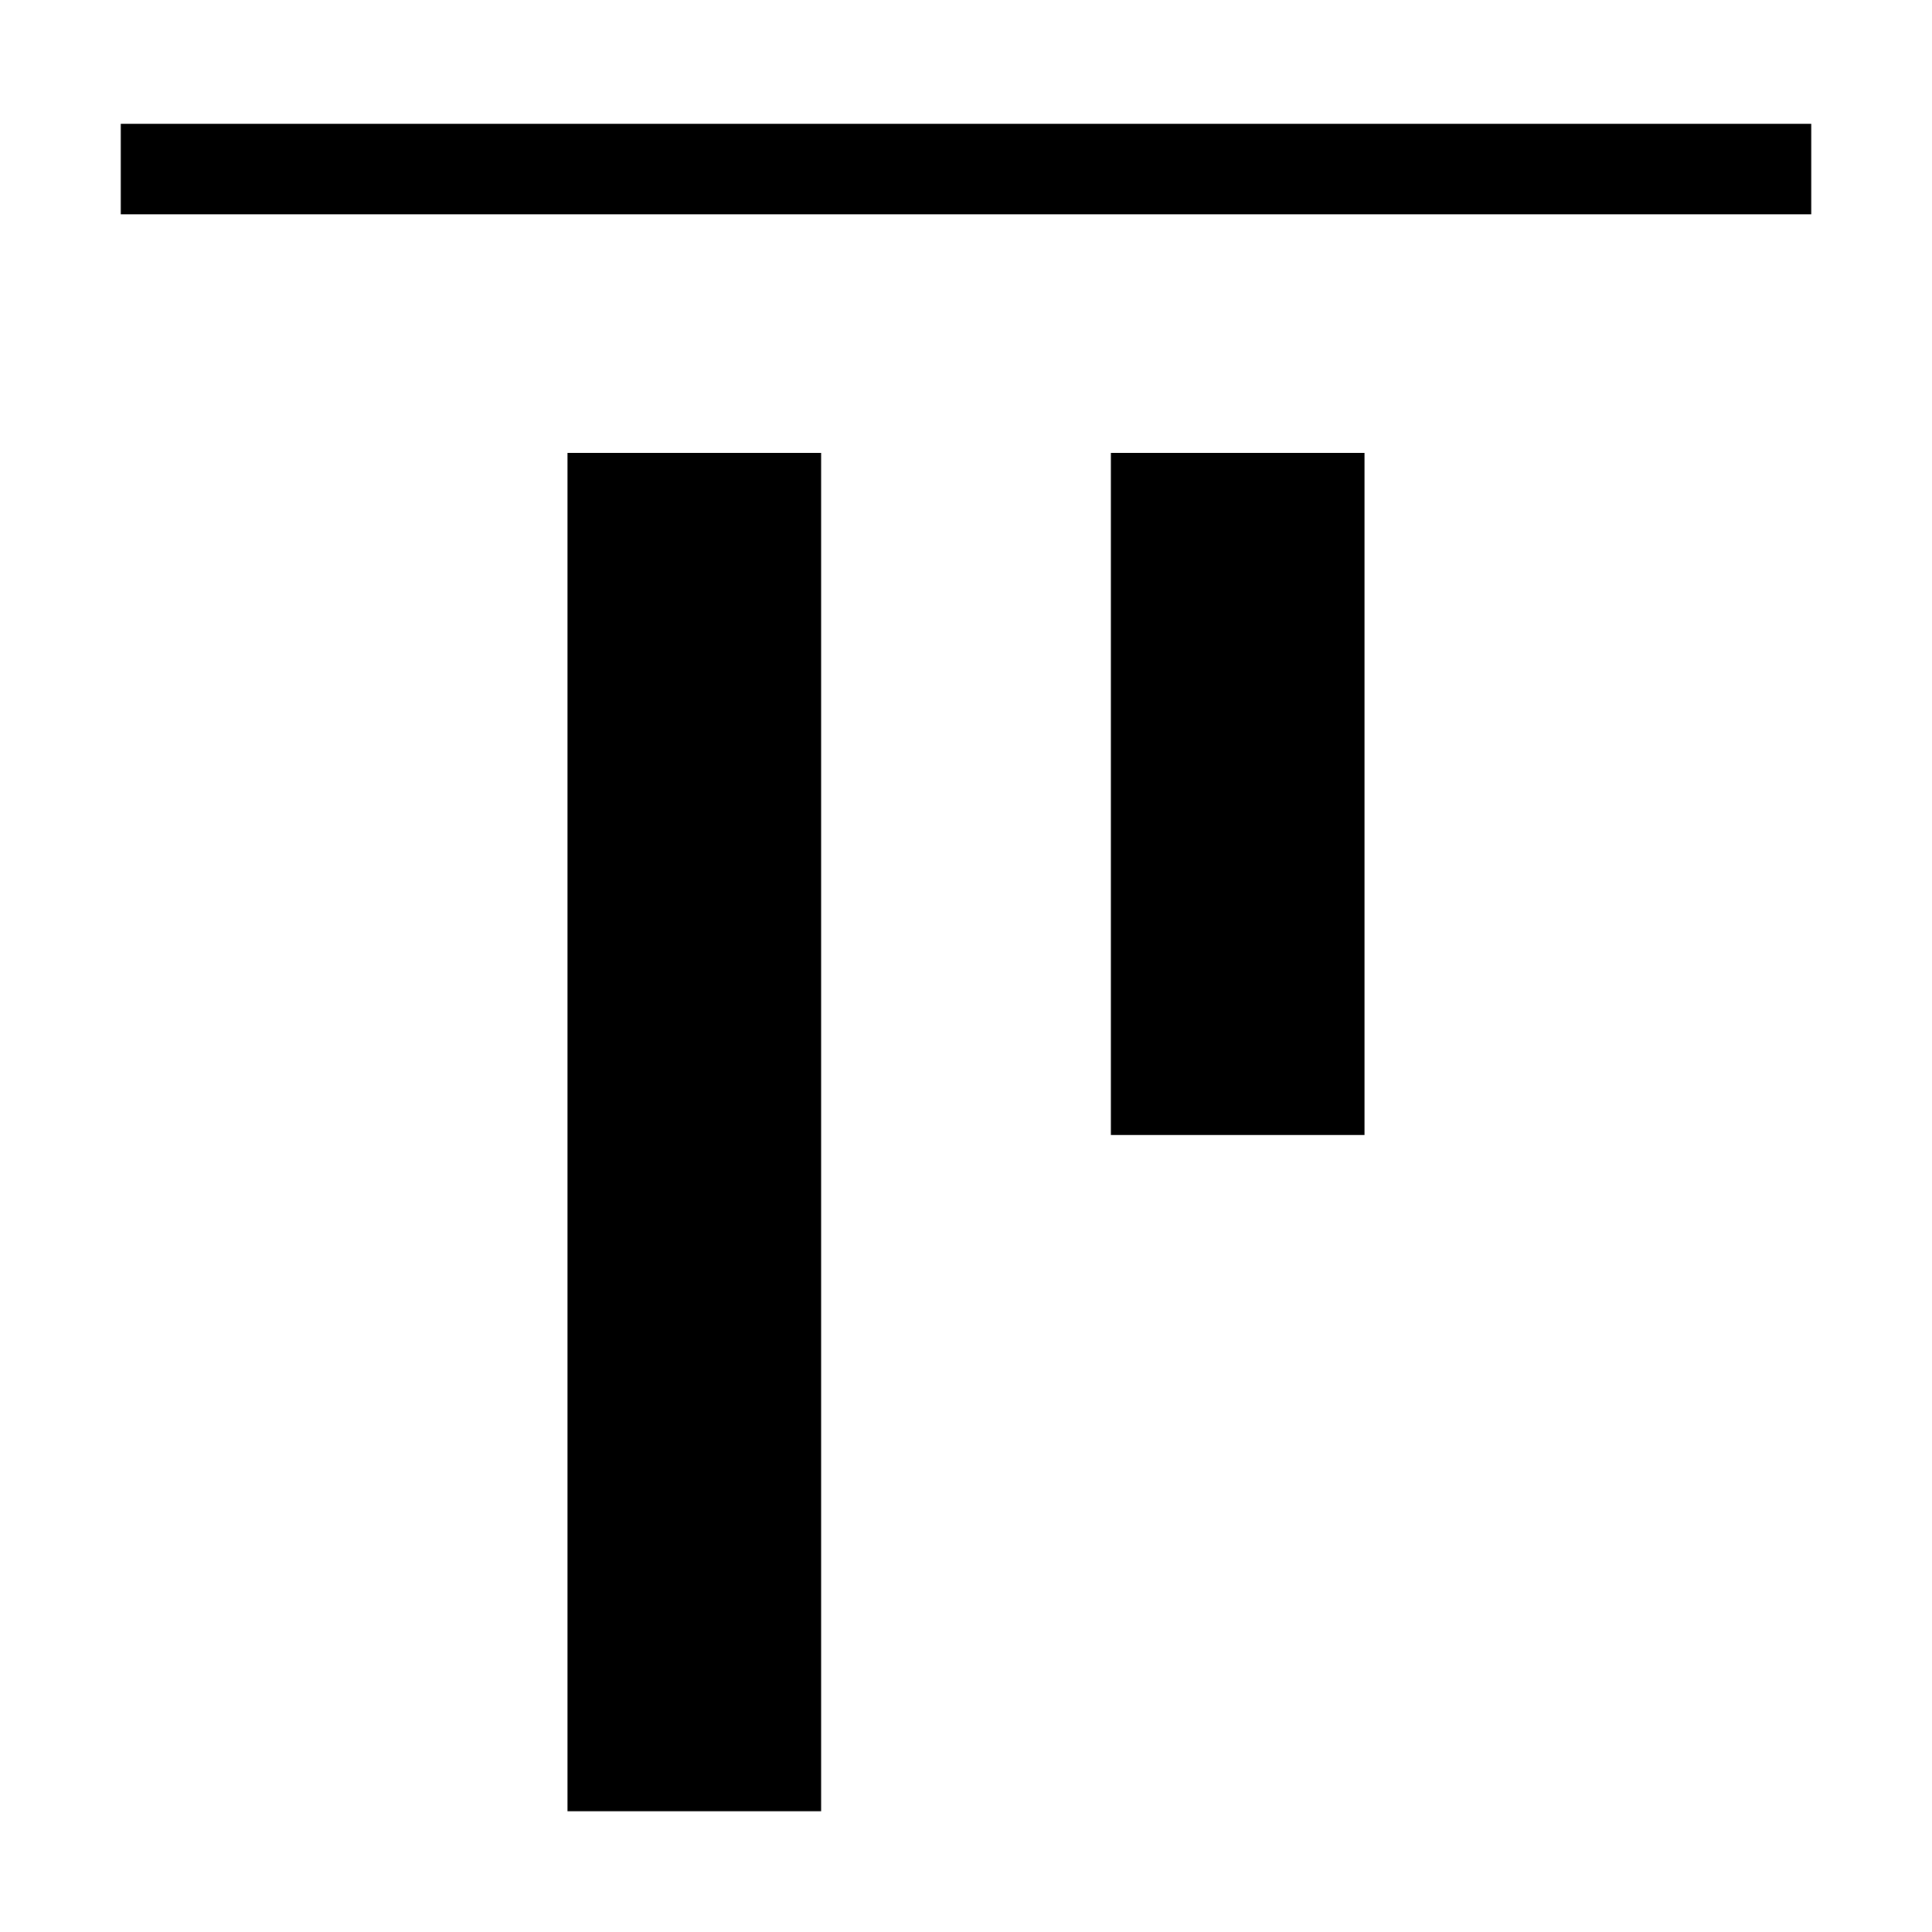 <svg width="32" height="32" viewBox="0 0 32 32" fill="none" xmlns="http://www.w3.org/2000/svg">
<path fill-rule="evenodd" clip-rule="evenodd" d="M30 3.55H2V2.05H30V3.55Z" fill="black"/>
<path d="M13.6 7.5H9.4V30H13.6V7.5Z" fill="black"/>
<path d="M22.6 7.5H18.4V18.8H22.6V7.5Z" fill="black"/>
</svg>
